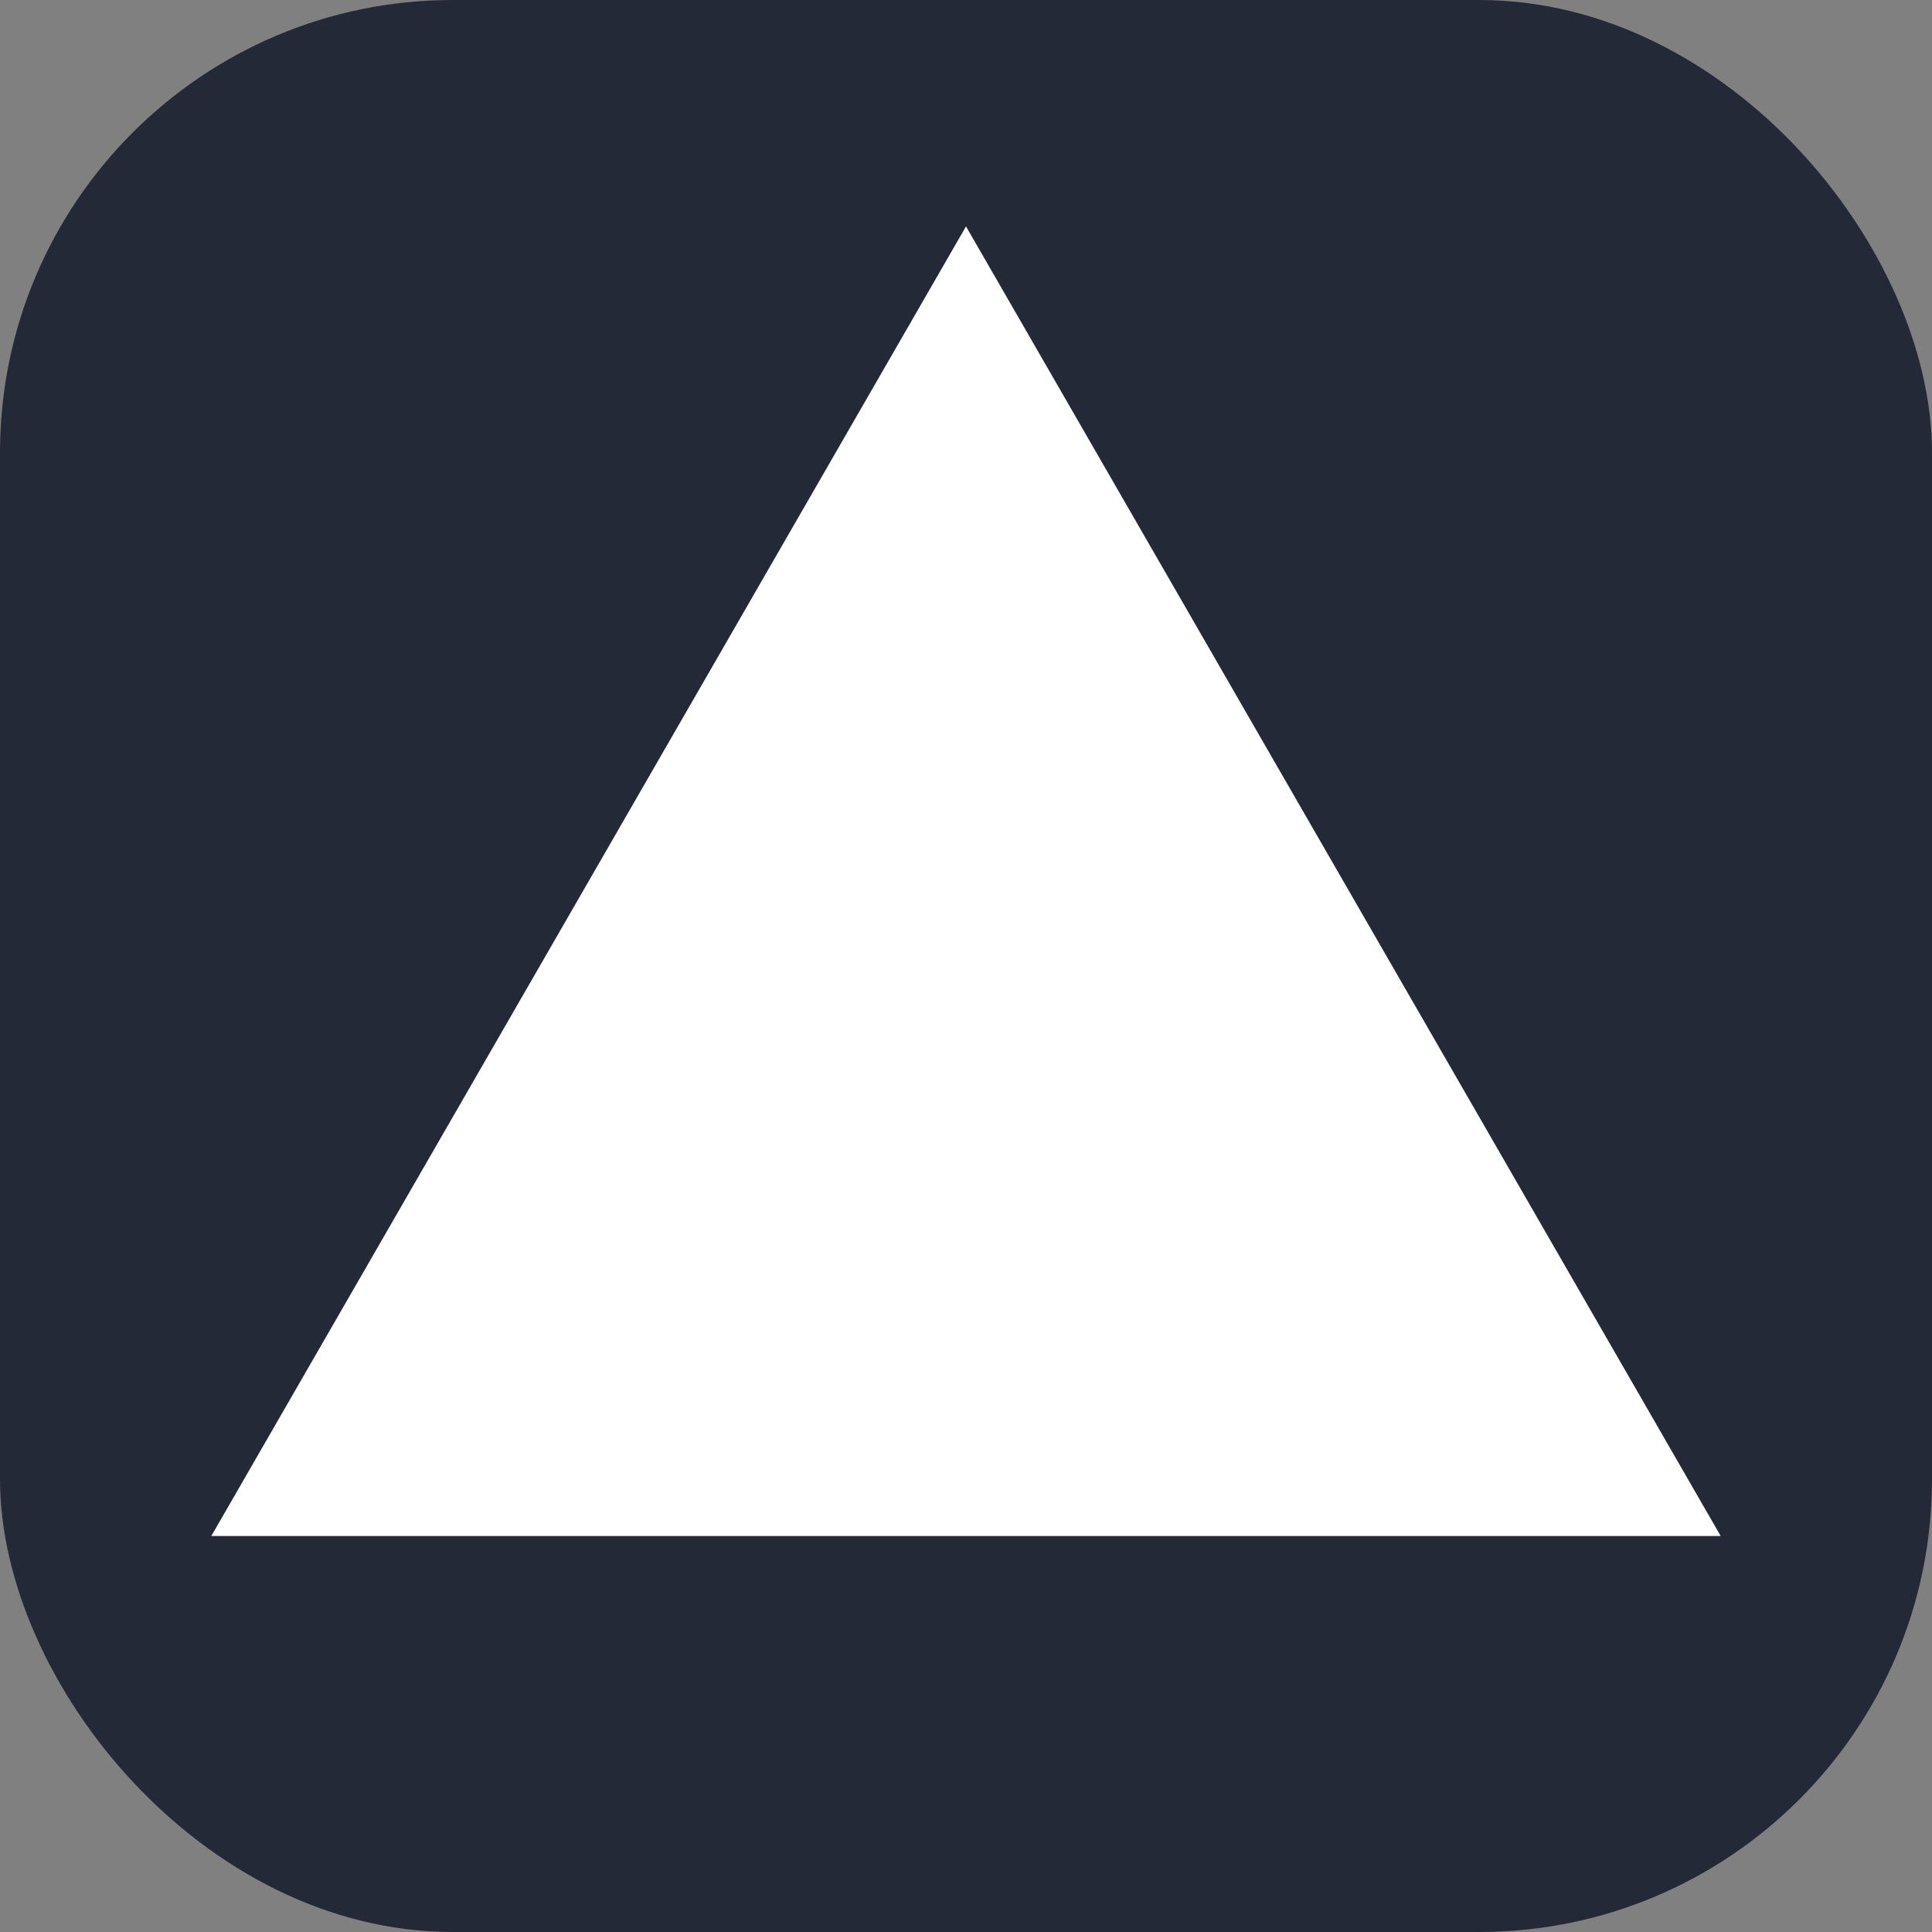 <svg width="256" height="256" viewBox="0 0 256 256" fill="none" xmlns="http://www.w3.org/2000/svg">
<rect x="0" y="0" width="256" height="256" fill="#808080" stroke="none"/>
<g clip-path="url(#clip0_248_2579)">
<rect width="256" height="256" rx="60" fill="#242938"/>
<path d="M128 30L228 203.529H28L128 30Z" fill="white"/>
</g>
<defs>
<clipPath id="clip0_248_2579">
<rect width="256" height="256" fill="white"/>
</clipPath>
</defs>
</svg>
